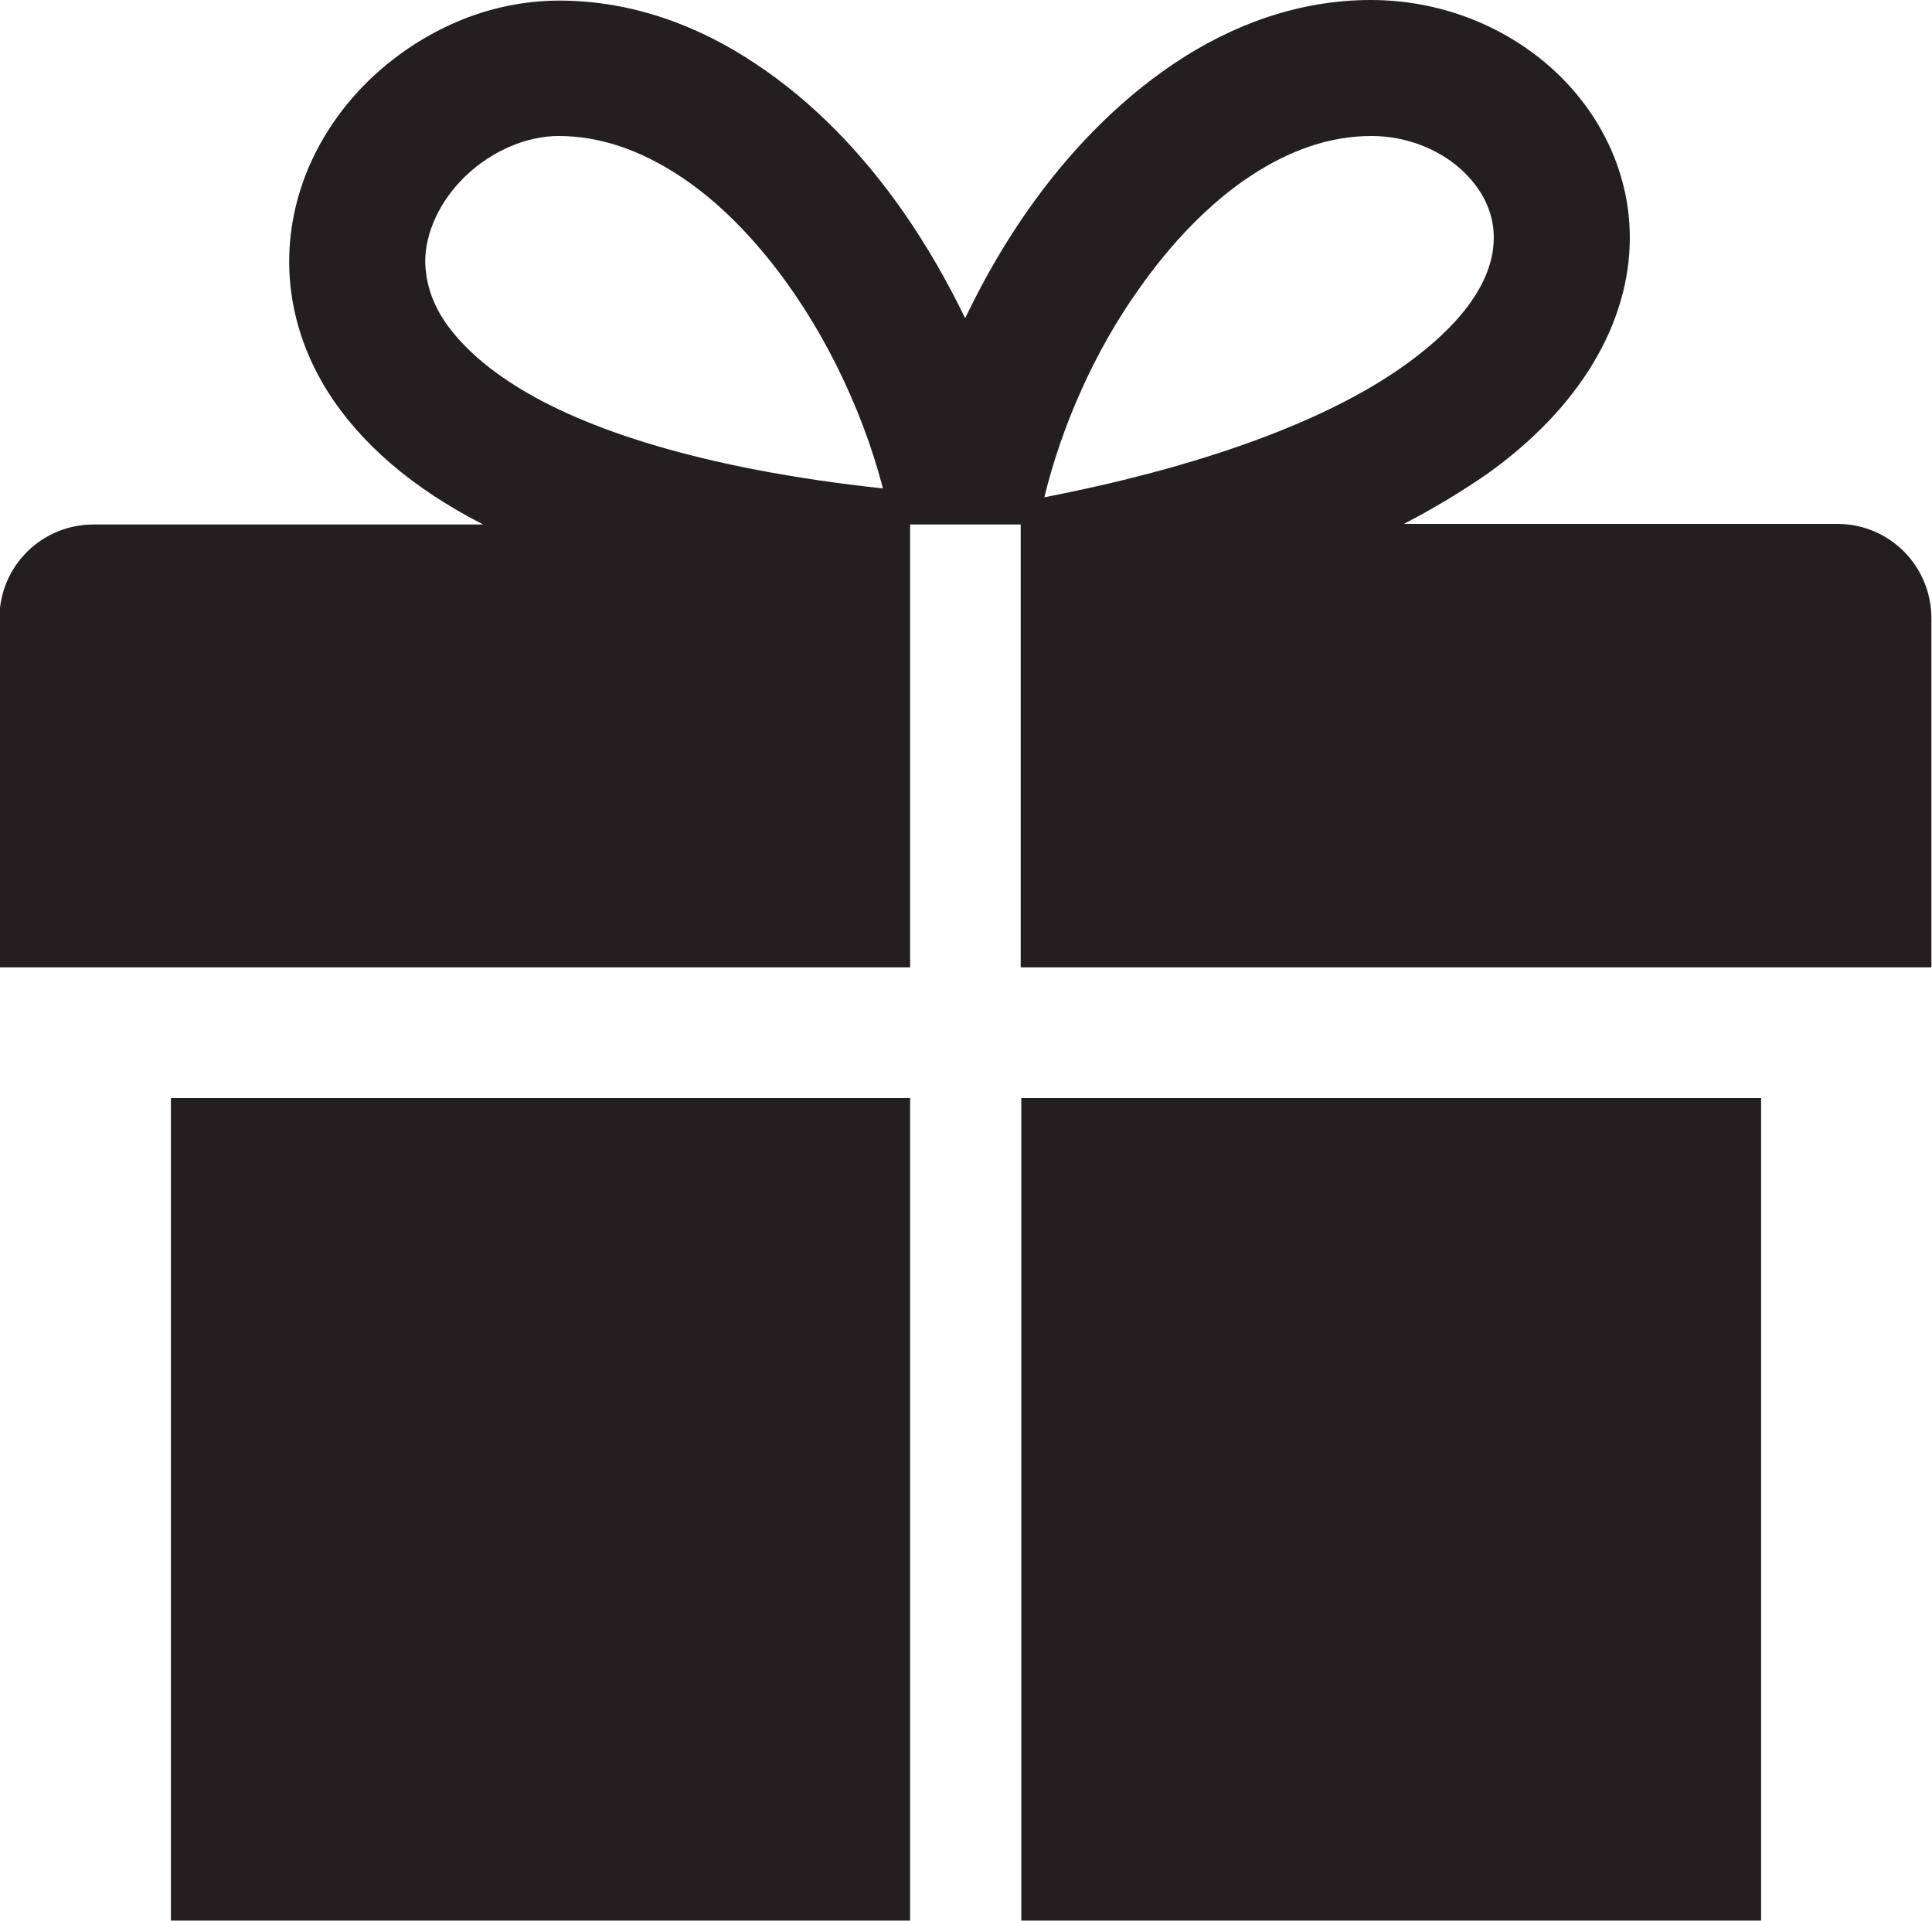<?xml version="1.0" encoding="utf-8"?>
<!-- Generator: Adobe Illustrator 26.3.1, SVG Export Plug-In . SVG Version: 6.00 Build 0)  -->
<svg version="1.1" id="Layer_1" xmlns="http://www.w3.org/2000/svg" xmlns:xlink="http://www.w3.org/1999/xlink" x="0px" y="0px"
	 viewBox="239.67 239.76 32.67 32.49" style="enable-background:new 239.67 239.76 32.67 32.49;" xml:space="preserve">
<style type="text/css">
	.st0{fill:#231F20;}
</style>
<path class="st0" d="M242.56,272.24h12.5v-13.91h-12.5V272.24z M270.74,248.62h-7.33c0.52-0.27,0.98-0.55,1.4-0.84
	c1.59-1.13,2.42-2.57,2.42-4c0-1.17-0.56-2.2-1.36-2.9c-0.8-0.7-1.87-1.12-3.02-1.12c-1.22,0-2.35,0.42-3.32,1.07
	c-1.46,0.98-2.61,2.45-3.42,4.07c-0.04,0.08-0.08,0.16-0.12,0.24c-0.3-0.62-0.65-1.23-1.04-1.79c-0.69-0.99-1.52-1.86-2.5-2.51
	c-0.97-0.65-2.1-1.07-3.32-1.07c-1.21,0-2.32,0.51-3.16,1.29c-0.83,0.78-1.41,1.88-1.41,3.13c0,0.73,0.21,1.49,0.65,2.19
	c0.55,0.87,1.42,1.63,2.63,2.25h-6.59c-0.88,0-1.59,0.71-1.59,1.59v5.9h15.4v-7.49h1.87v7.49h15.4v-5.9
	C272.33,249.33,271.62,248.62,270.74,248.62 M248.38,246.28c-0.62-0.39-1-0.79-1.22-1.13c-0.22-0.35-0.29-0.66-0.3-0.96
	c0-0.5,0.25-1.04,0.69-1.46c0.44-0.42,1.03-0.67,1.56-0.67h0.01c0.68,0,1.37,0.23,2.05,0.68c1.02,0.67,1.97,1.85,2.64,3.19
	c0.34,0.68,0.61,1.39,0.79,2.09C251.53,247.69,249.53,247.01,248.38,246.28 M258.92,244.66c0.56-0.8,1.21-1.47,1.89-1.92
	c0.68-0.45,1.36-0.68,2.05-0.68h0.01c0.57,0,1.12,0.22,1.49,0.55c0.38,0.34,0.57,0.74,0.57,1.17c0,0.51-0.27,1.26-1.47,2.13
	c-1.14,0.83-3.1,1.67-6.13,2.26C257.62,246.97,258.18,245.7,258.92,244.66 M256.94,272.24h12.51v-13.91h-12.51V272.24z"/>
</svg>
